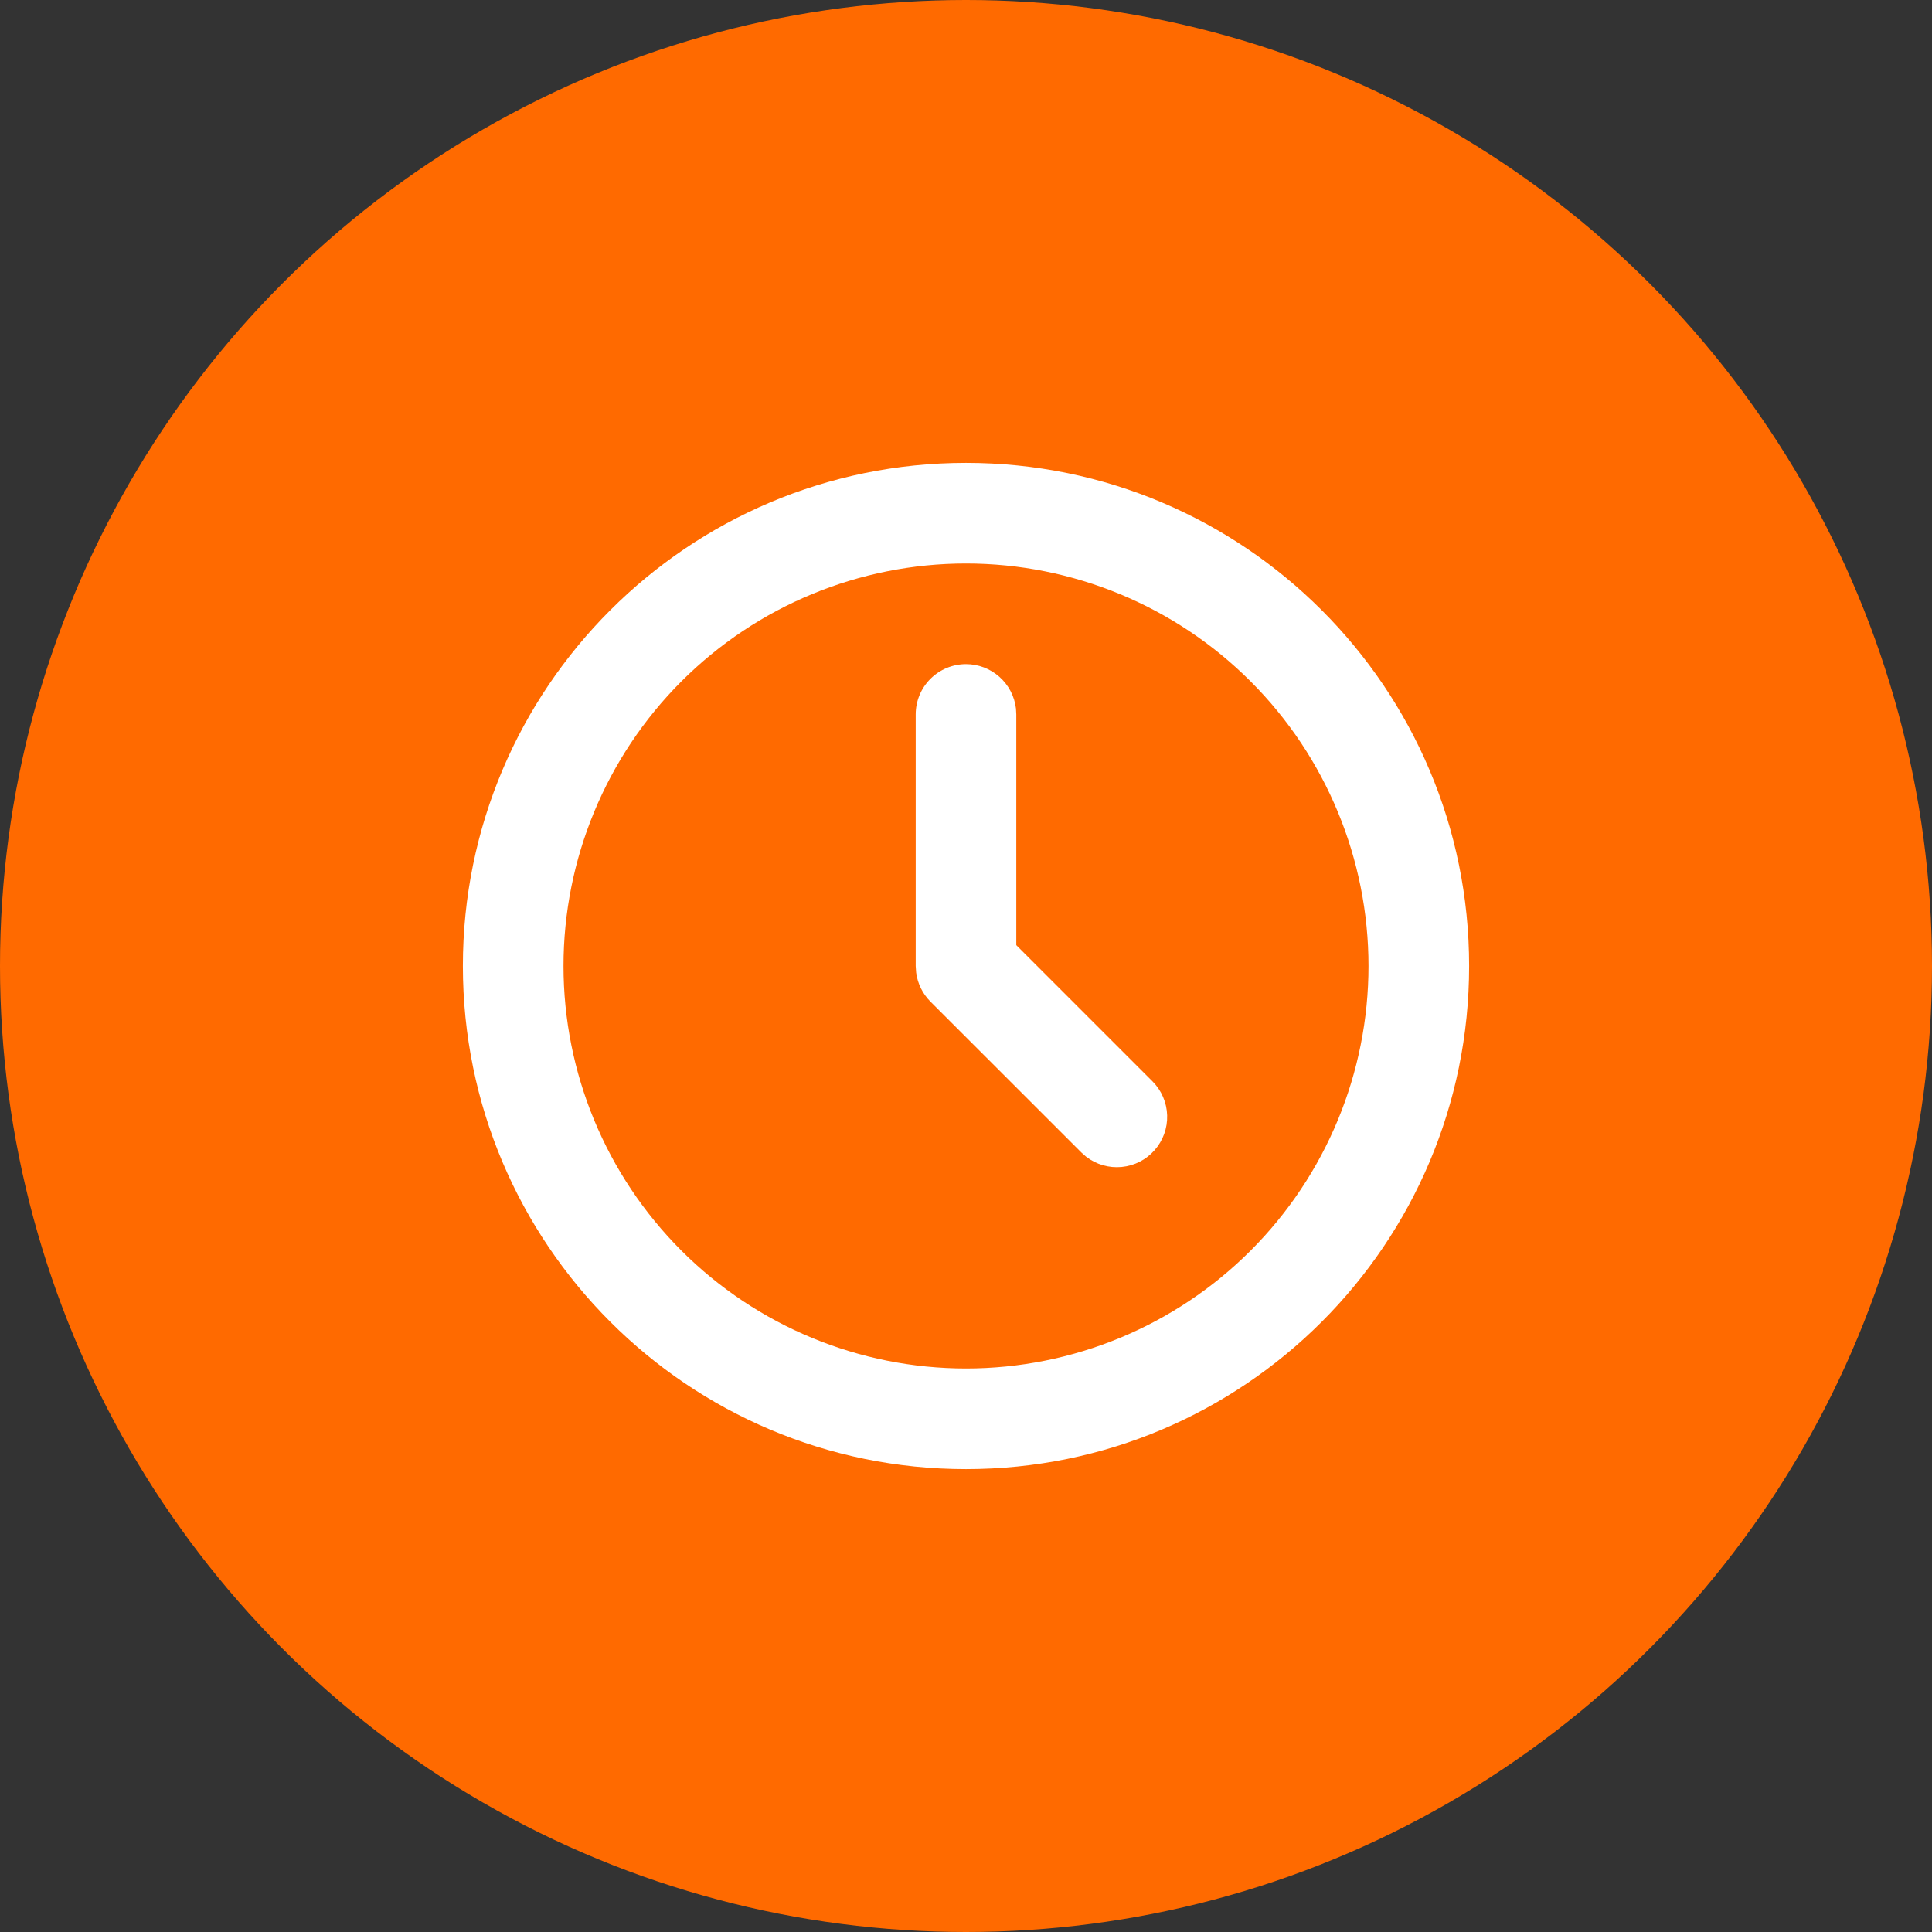 <svg width="60" height="60" viewBox="0 0 60 60" fill="none" xmlns="http://www.w3.org/2000/svg">
    <rect x="0" y="0" width="60" height="60" fill="#333333" stroke="none"/>
    <circle cx="30" cy="30" r="30" fill="#FF6A00"/>
    <path d="M30 14.375C38.63 14.375 45.625 21.37 45.625 30C45.625 38.63 38.63 45.625 30 45.625C21.37 45.625 14.375 38.63 14.375 30C14.375 21.37 21.37 14.375 30 14.375ZM30 17.5C26.685 17.5 23.505 18.817 21.161 21.161C18.817 23.505 17.5 26.685 17.5 30C17.5 33.315 18.817 36.495 21.161 38.839C23.505 41.183 26.685 42.5 30 42.5C33.315 42.5 36.495 41.183 38.839 38.839C41.183 36.495 42.5 33.315 42.5 30C42.5 26.685 41.183 23.505 38.839 21.161C36.495 18.817 33.315 17.5 30 17.5ZM30 20.625C30.383 20.625 30.752 20.766 31.038 21.02C31.324 21.274 31.507 21.625 31.552 22.005L31.562 22.188V29.353L35.792 33.583C36.072 33.864 36.235 34.241 36.247 34.638C36.259 35.035 36.12 35.421 35.857 35.719C35.595 36.017 35.229 36.204 34.834 36.241C34.438 36.279 34.044 36.165 33.73 35.922L33.583 35.792L28.895 31.105C28.652 30.862 28.497 30.545 28.452 30.205L28.438 30V22.188C28.438 21.773 28.602 21.376 28.895 21.083C29.188 20.79 29.586 20.625 30 20.625Z" fill="white"/>
</svg>
